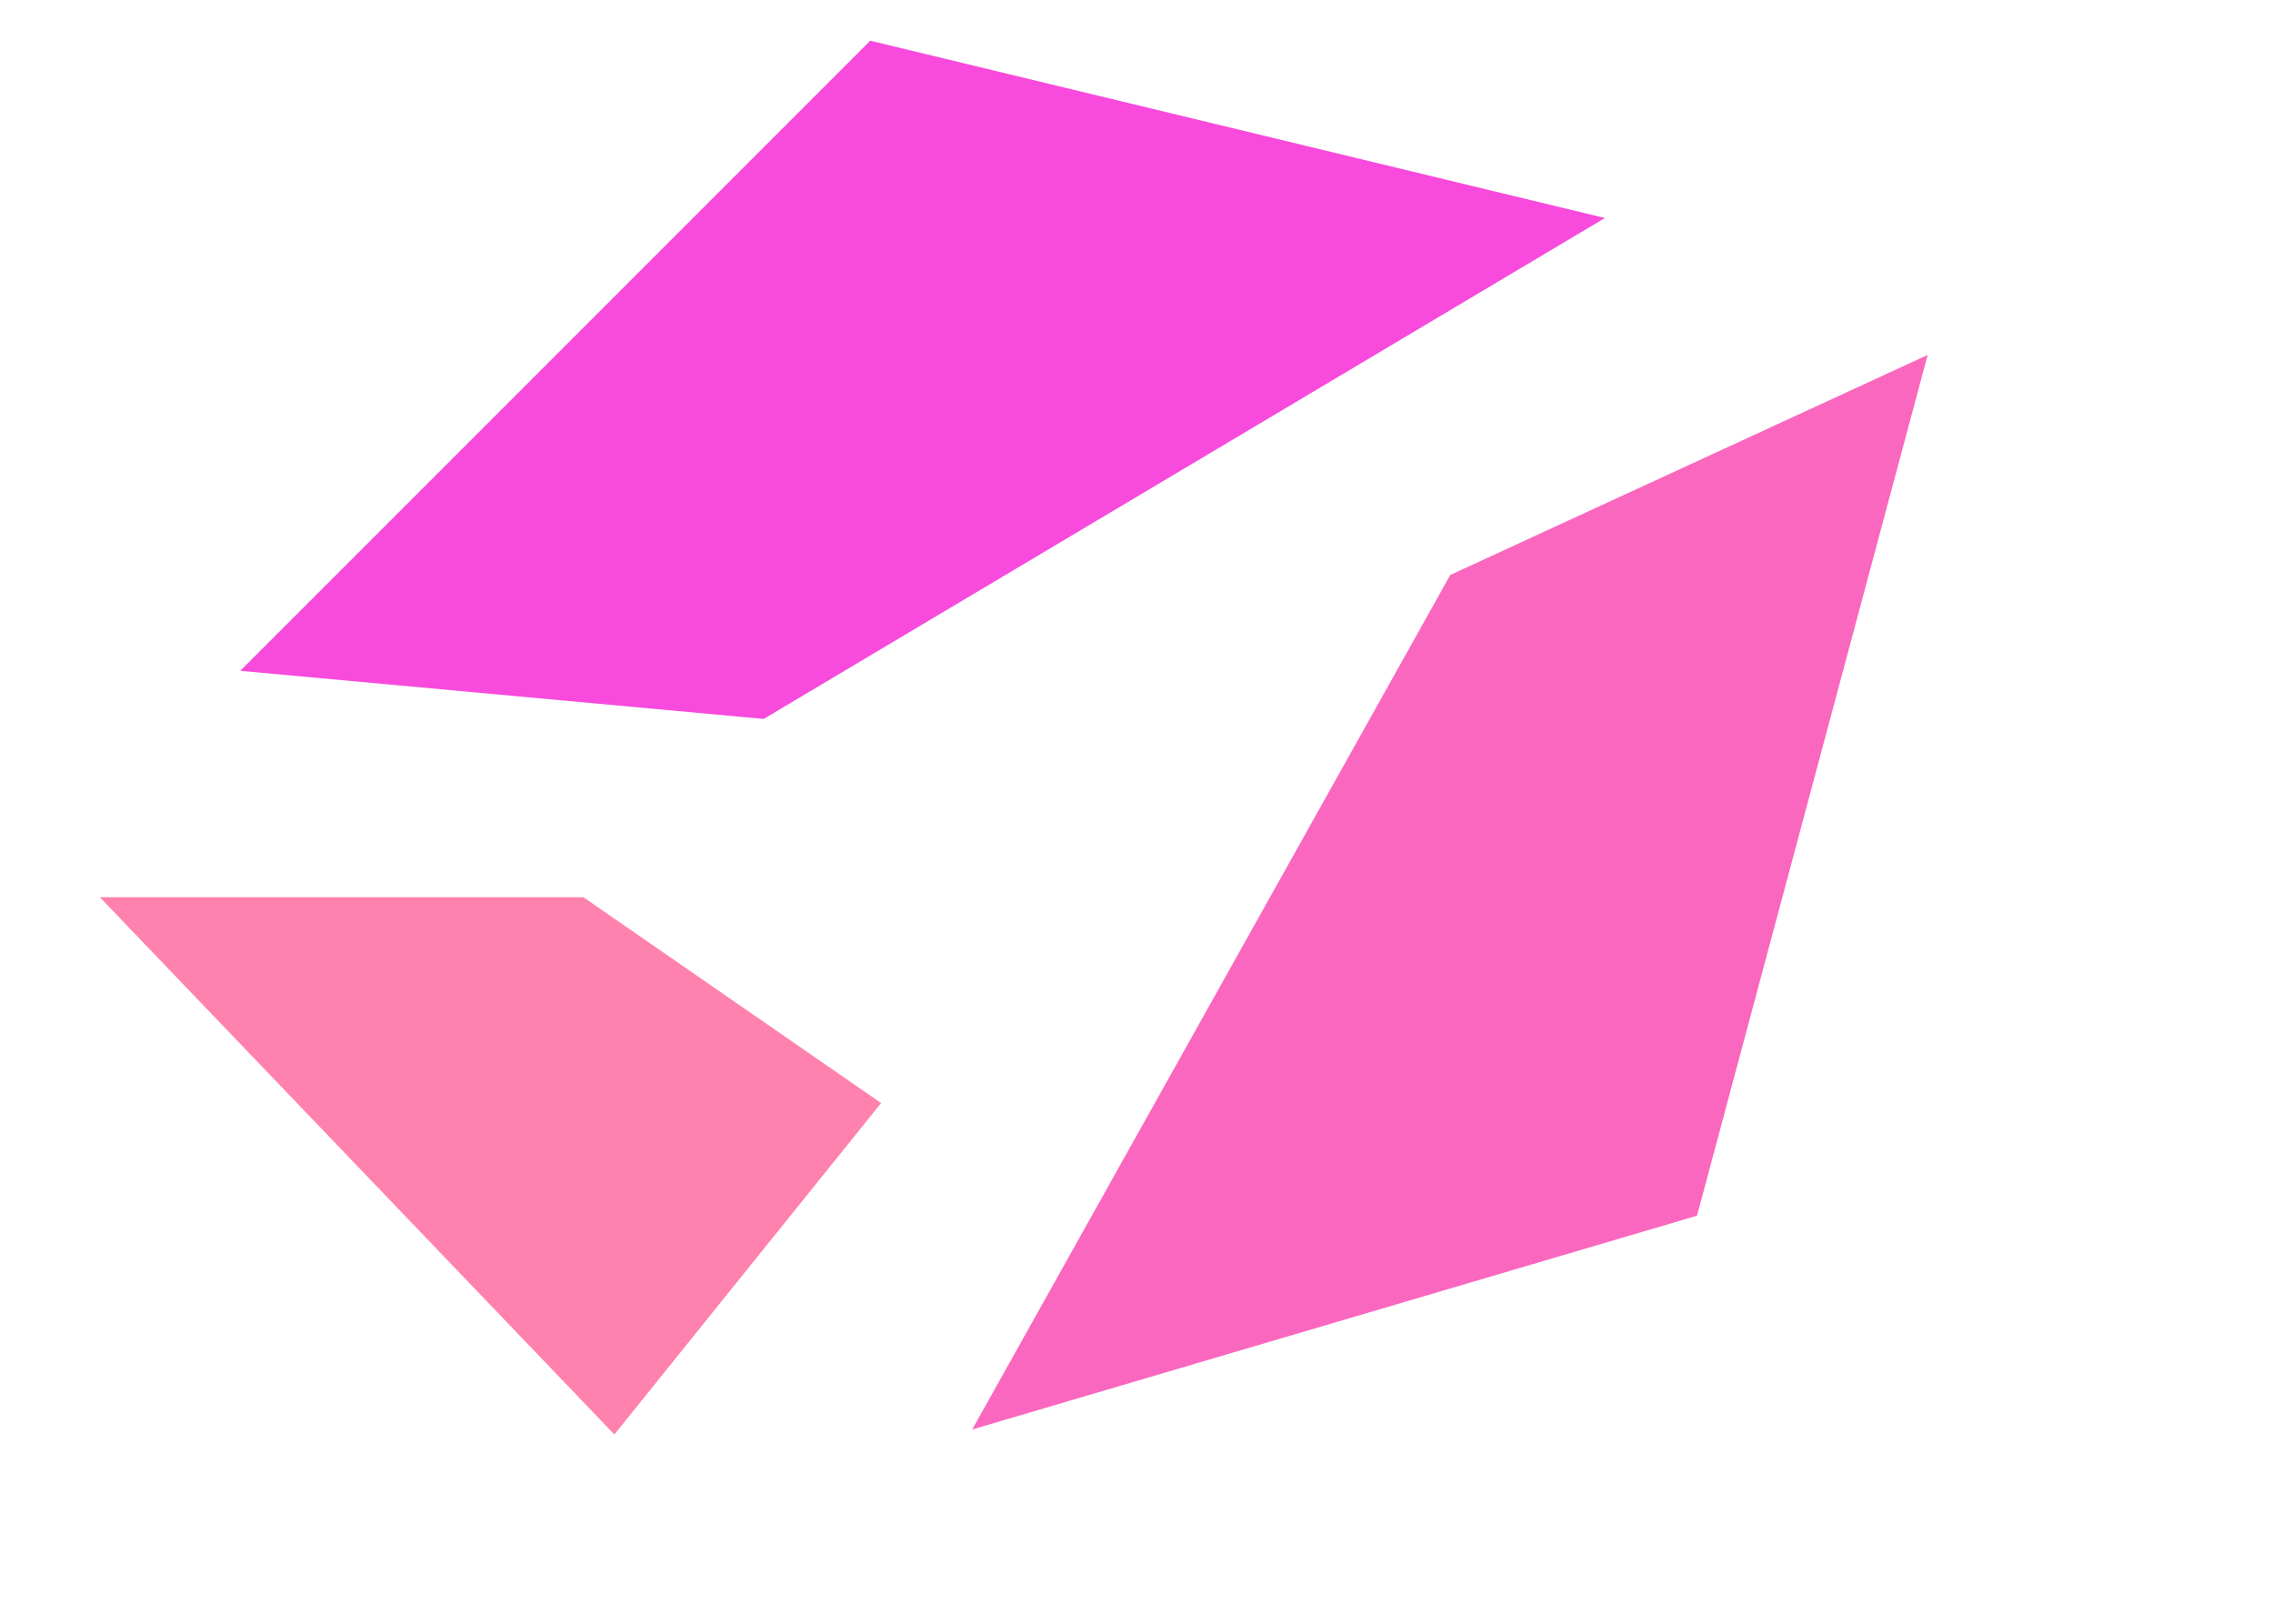 <svg width="42" height="30" viewBox="0 0 42 30" fill="none" xmlns="http://www.w3.org/2000/svg">
<path d="M16.081 0.752L29.655 4.028L14.111 13.283L4.439 12.394L16.081 0.752Z" fill="#F84ADC"/>
<path d="M31.357 22.461L17.964 26.411L26.798 10.623L35.619 6.558L31.357 22.461Z" fill="#FA67BF"/>
<path d="M11.352 26.503L1.845 16.577L10.78 16.577L16.281 20.38L11.352 26.503Z" fill="#FF81AE"/>
</svg>
